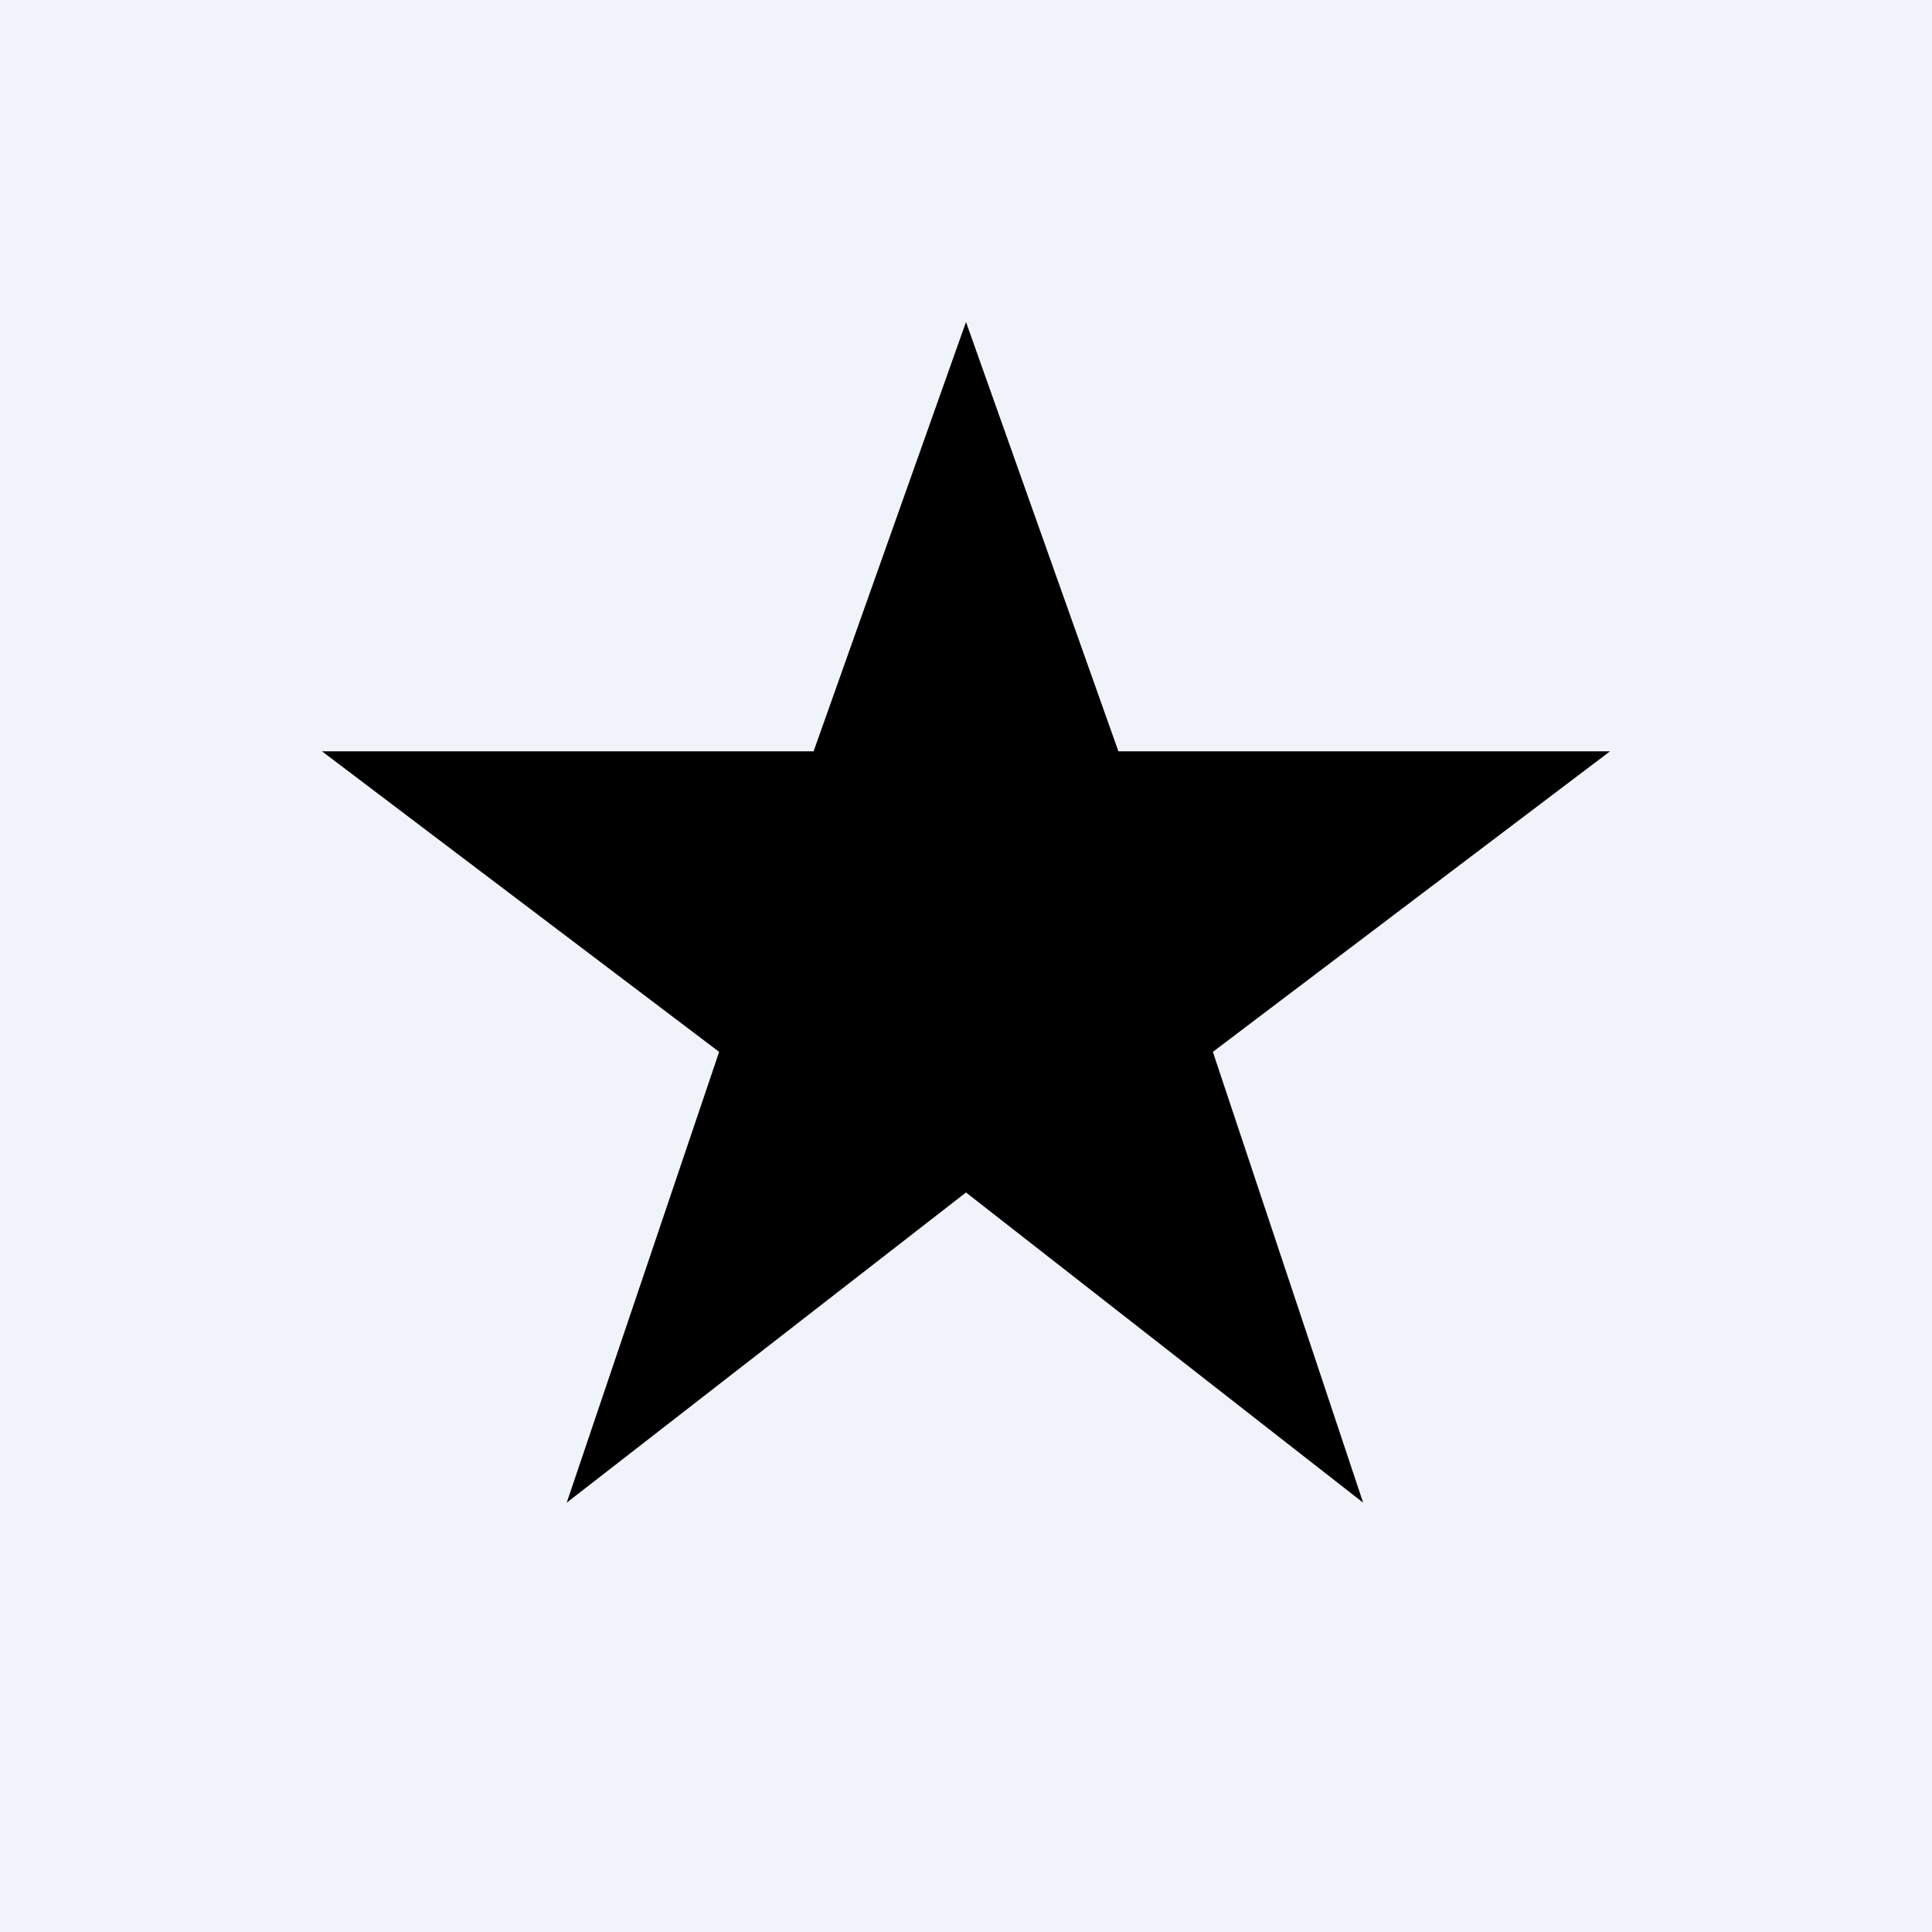 <!-- by TradingView --><svg width="18" height="18" viewBox="0 0 18 18" xmlns="http://www.w3.org/2000/svg"><path fill="#F0F3FA" d="M0 0h18v18H0z"/><path d="m9 3 1.42 4H15l-3.7 2.8L12.7 14l-3.7-2.89L5.28 14l1.42-4.2L3 7h4.58L9 3Z"/></svg>